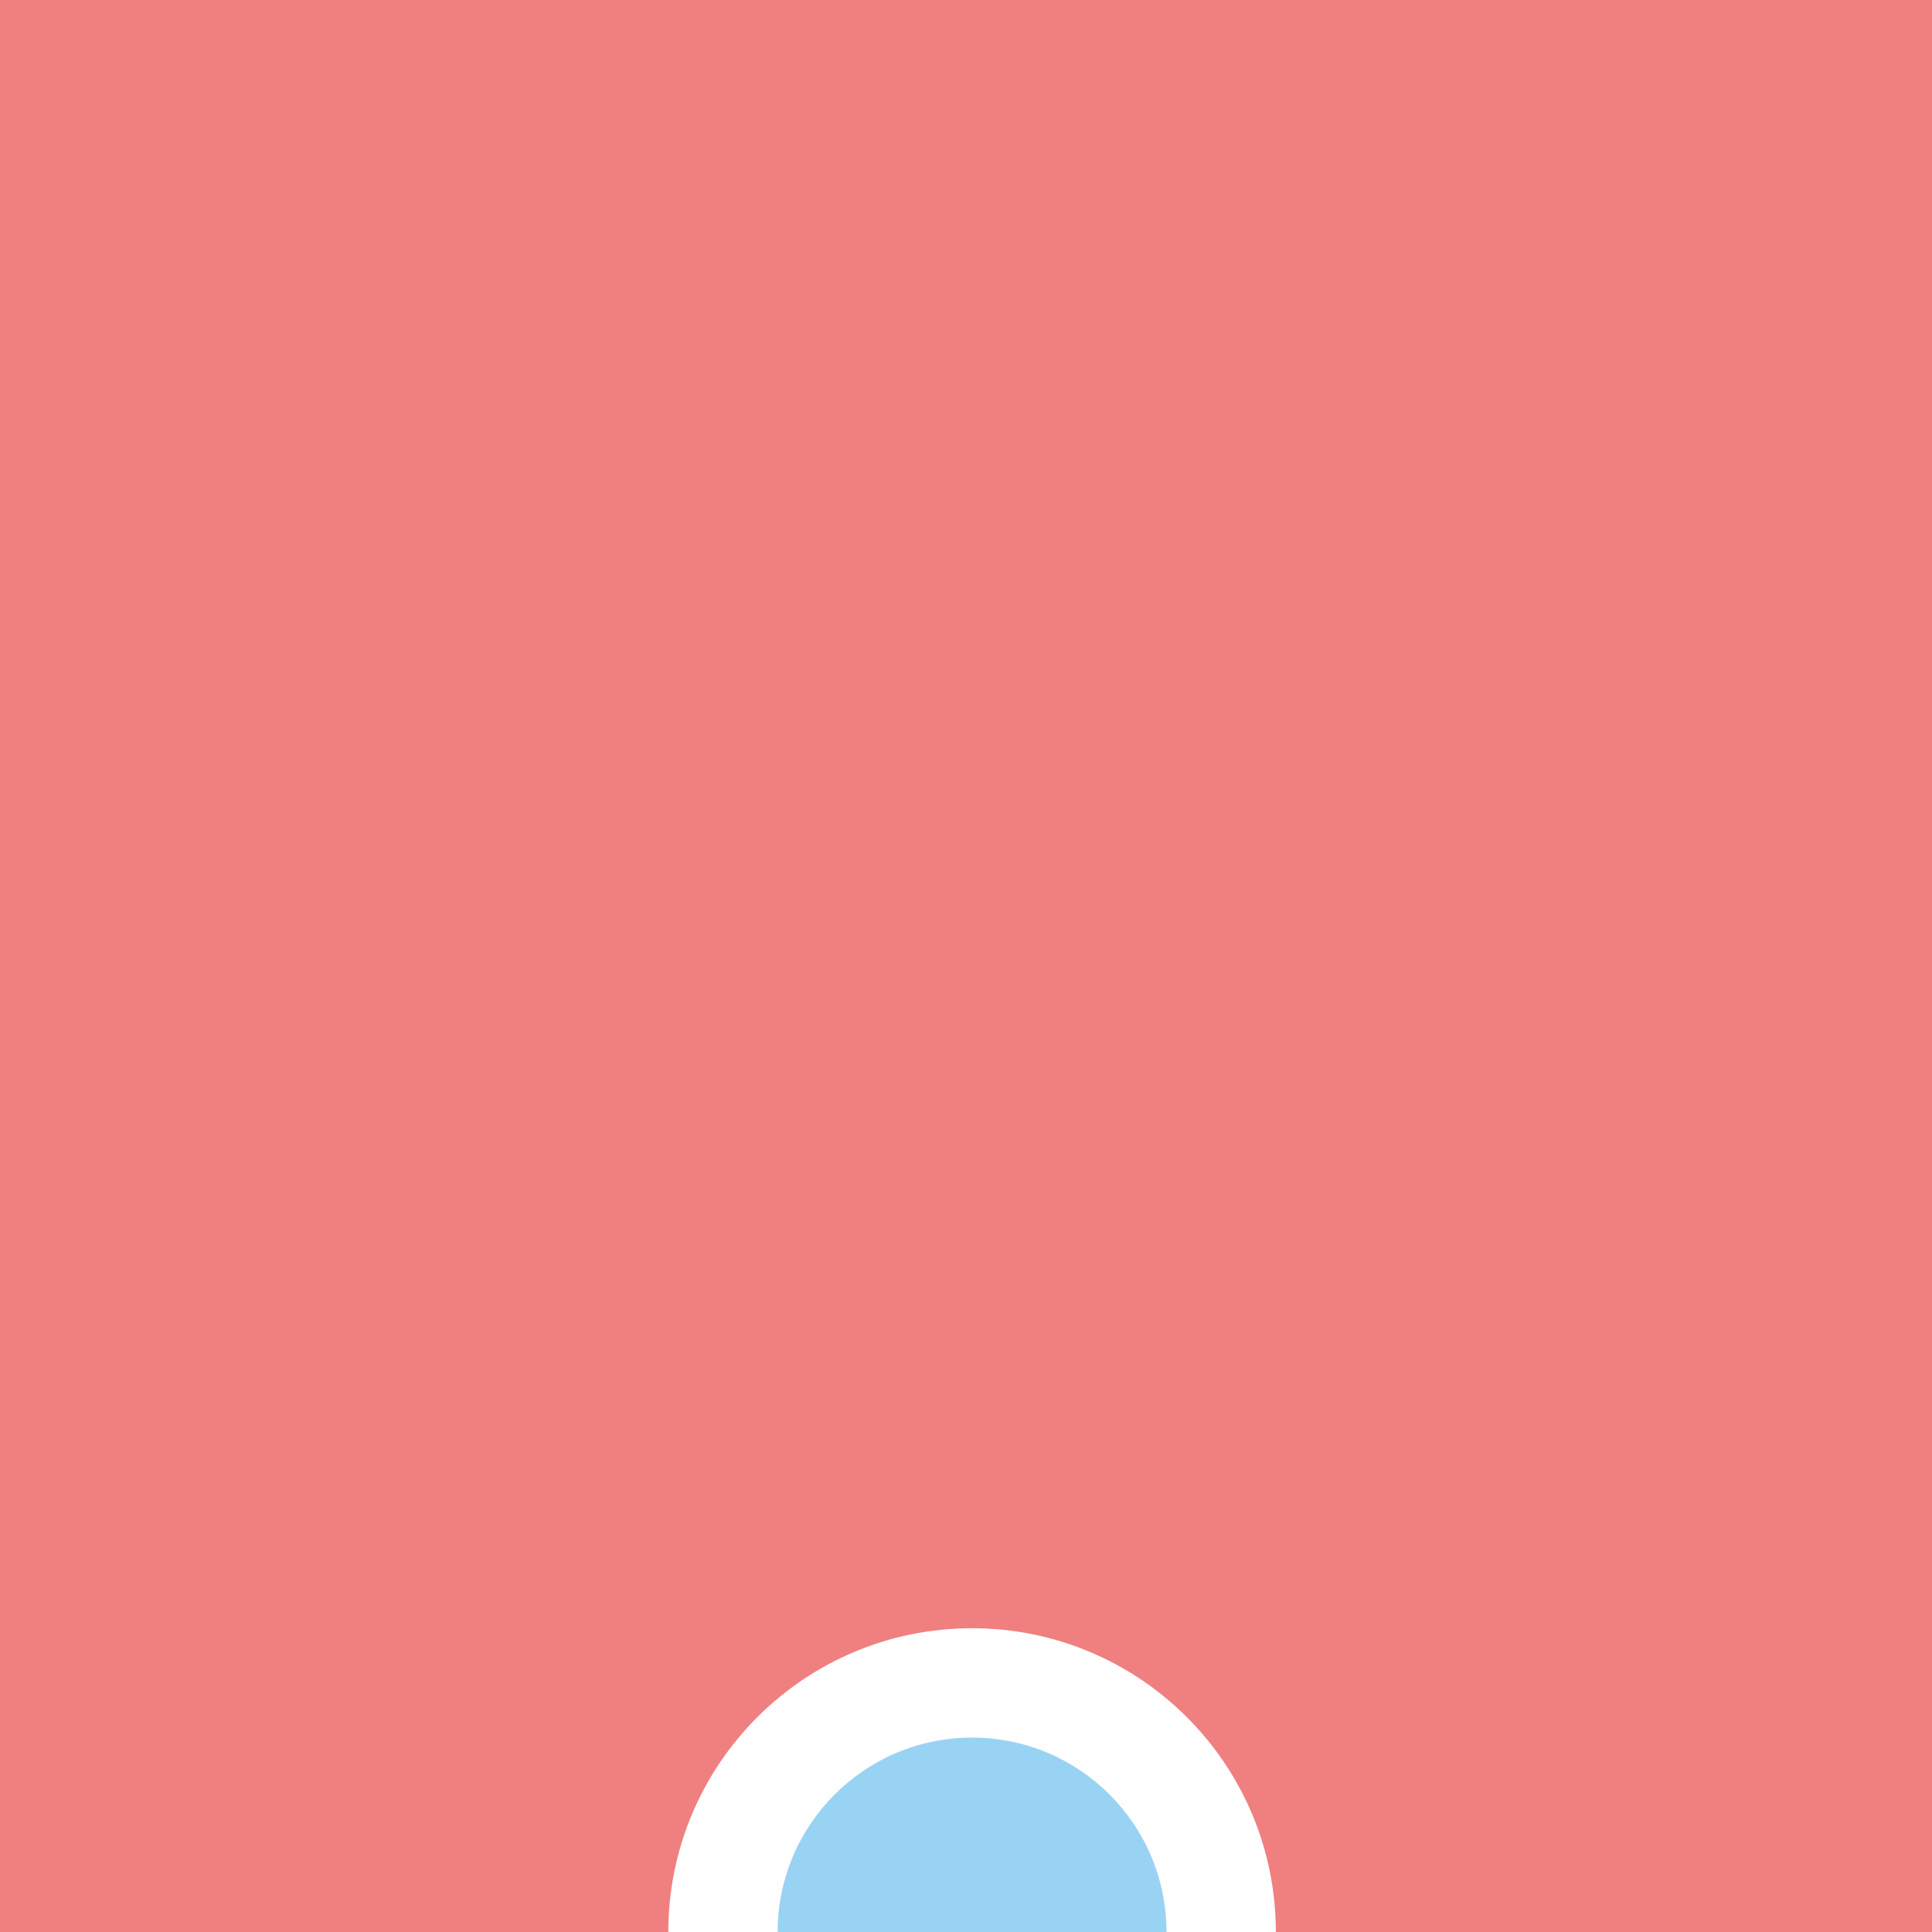 <svg width="150" height="150" viewBox="0 0 150 150" fill="none" xmlns="http://www.w3.org/2000/svg">
<rect x="0" y="0" width="150" height="150" fill="#333333" stroke="none"/>
<rect width="150" height="150" transform="matrix(0 1 1 0 0 0)" fill="#F07F7F"/>
<path d="M75.472 126.415C88.497 126.415 99.057 136.974 99.057 150H51.887C51.887 136.974 62.446 126.415 75.472 126.415Z" fill="#FEFEFE"/>
<path d="M75.472 134.906C83.808 134.906 90.566 141.664 90.566 150H60.377C60.377 141.664 67.135 134.906 75.472 134.906Z" fill="#99D3F4"/>
</svg>
